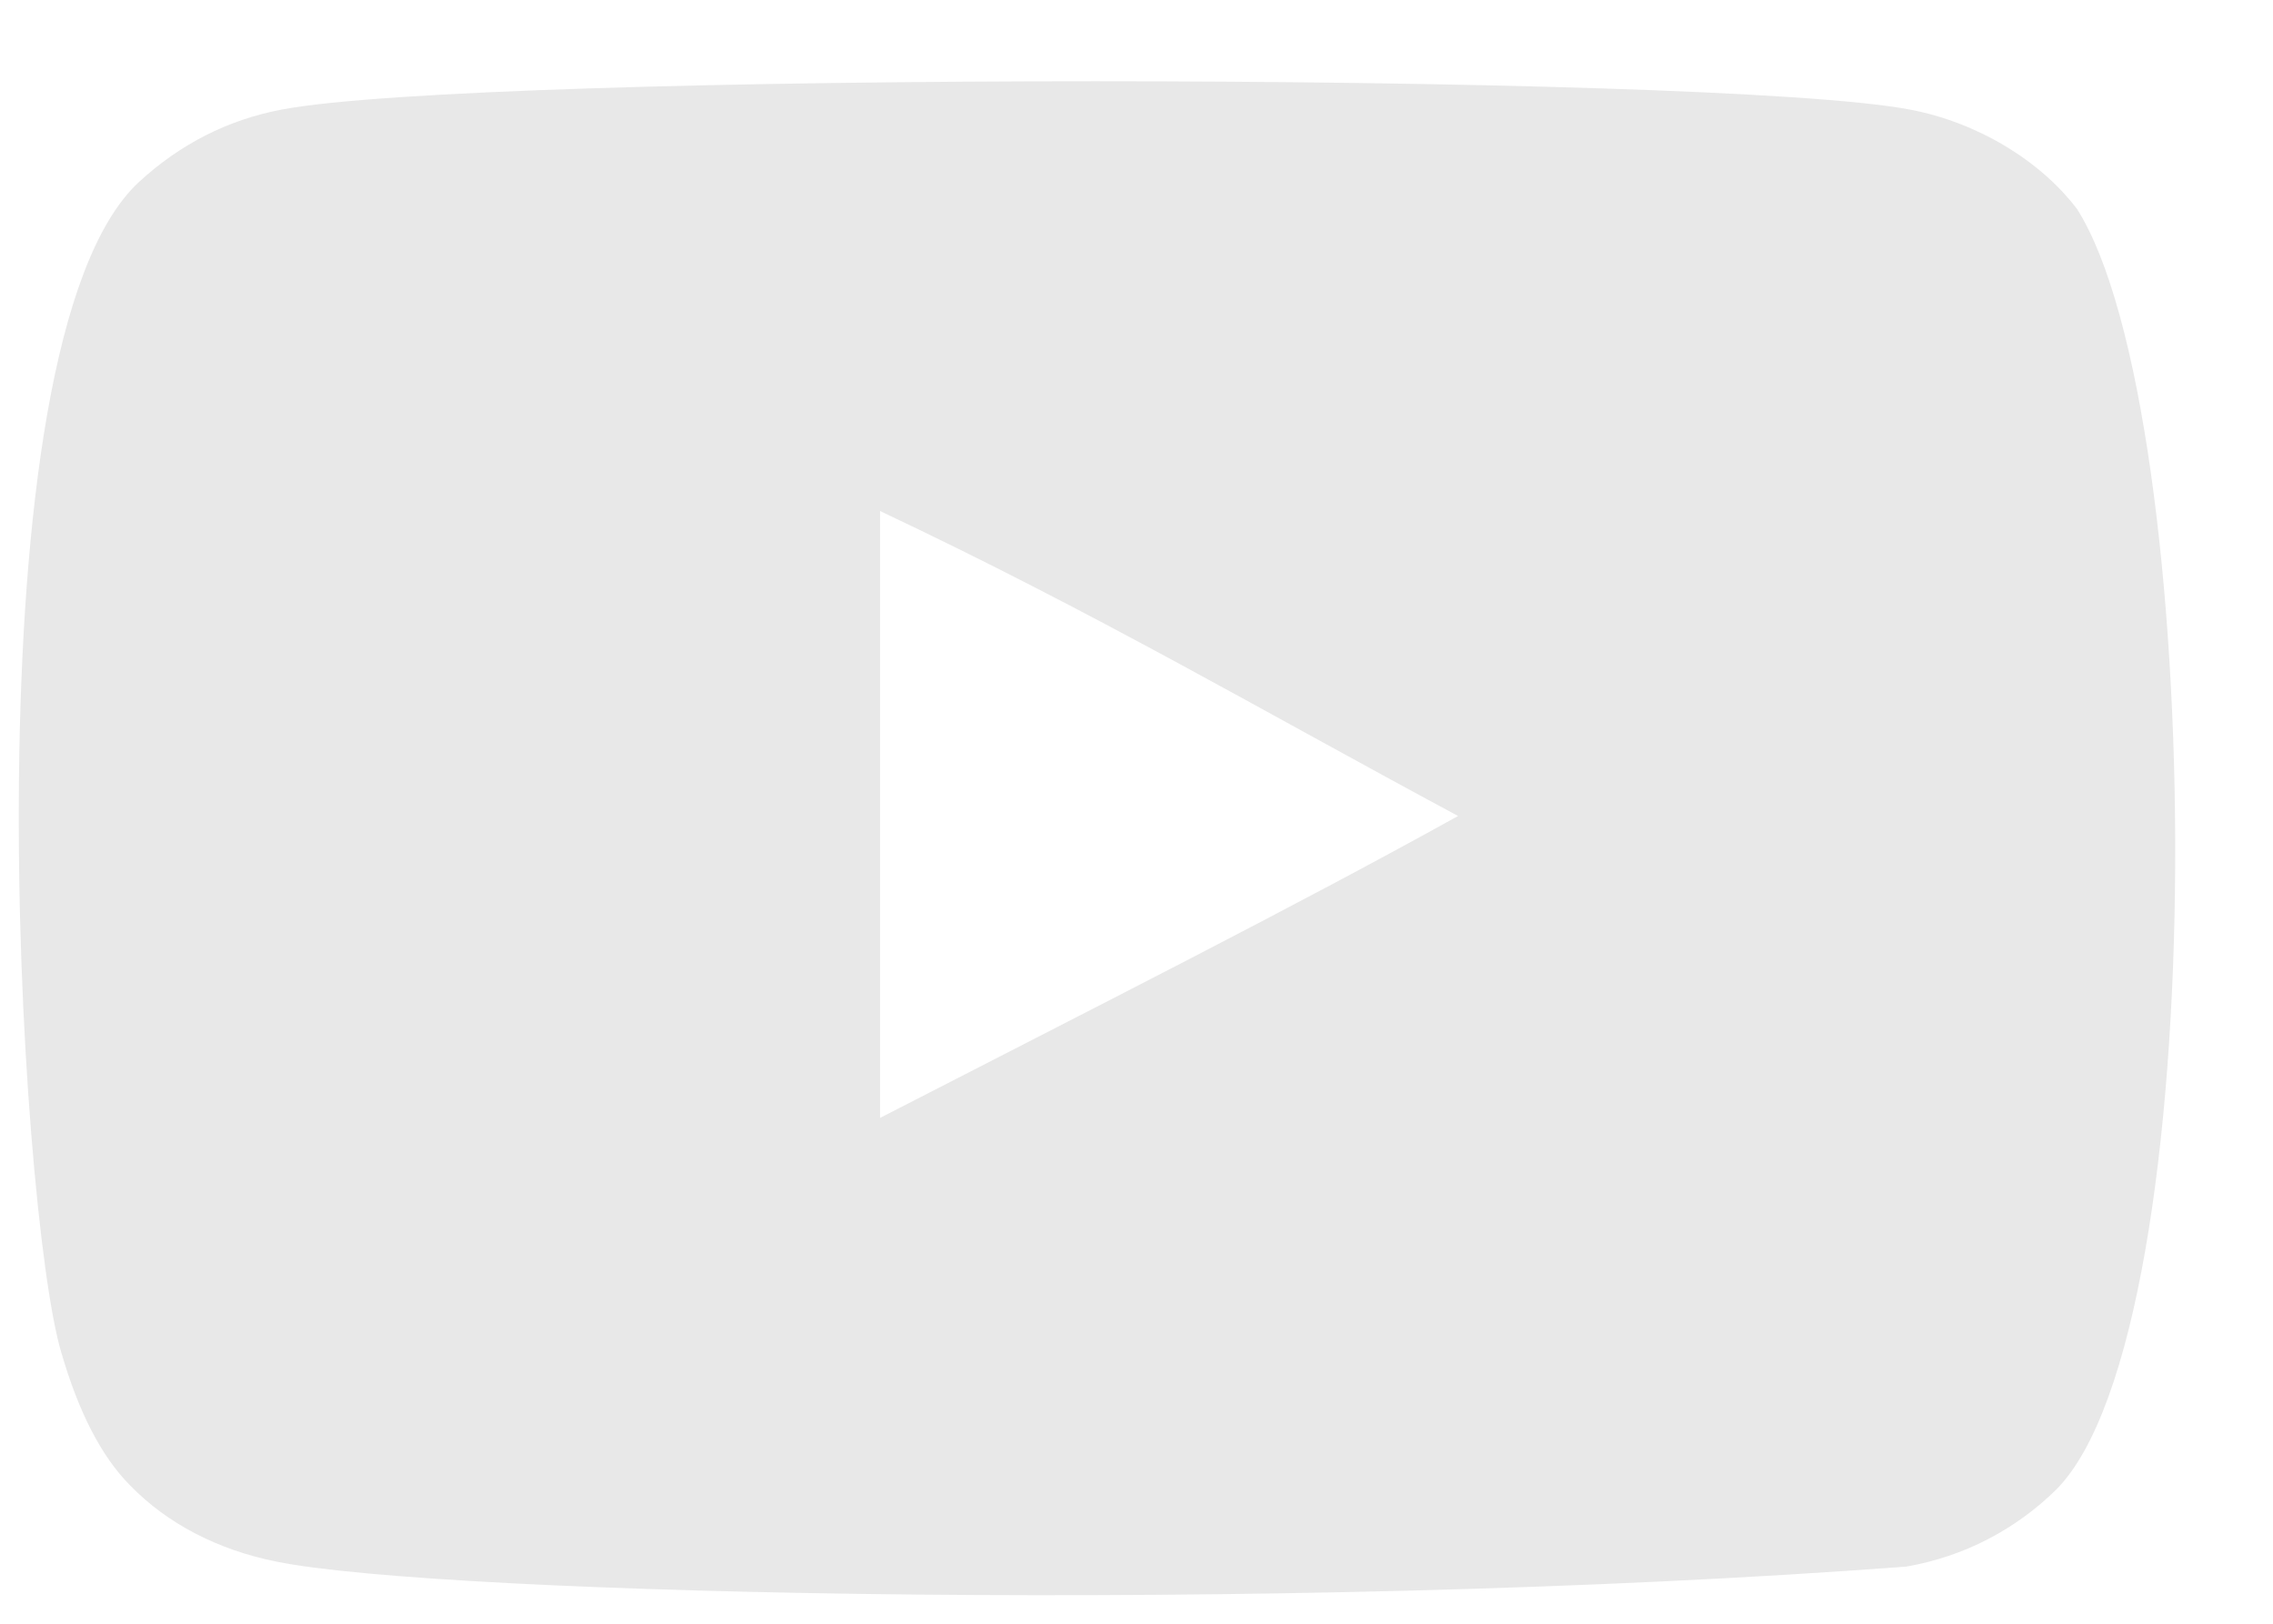<svg width="21" height="15" viewBox="0 0 21 15" fill="none" xmlns="http://www.w3.org/2000/svg">
<path fill-rule="evenodd" clip-rule="evenodd" d="M8.131 10.327V4.721C10.116 5.658 11.653 6.562 13.471 7.538C11.971 8.371 10.116 9.307 8.131 10.327ZM19.191 1.933C18.849 1.481 18.265 1.129 17.644 1.012C15.818 0.664 4.428 0.663 2.604 1.012C2.105 1.106 1.662 1.332 1.281 1.684C-0.325 3.178 0.178 11.192 0.565 12.49C0.728 13.052 0.939 13.457 1.203 13.723C1.545 14.075 2.012 14.317 2.549 14.425C4.052 14.737 11.797 14.912 17.612 14.472C18.148 14.379 18.622 14.129 18.996 13.762C20.481 12.274 20.38 3.81 19.191 1.933Z" fill="#E8E8E8"/>
</svg>

